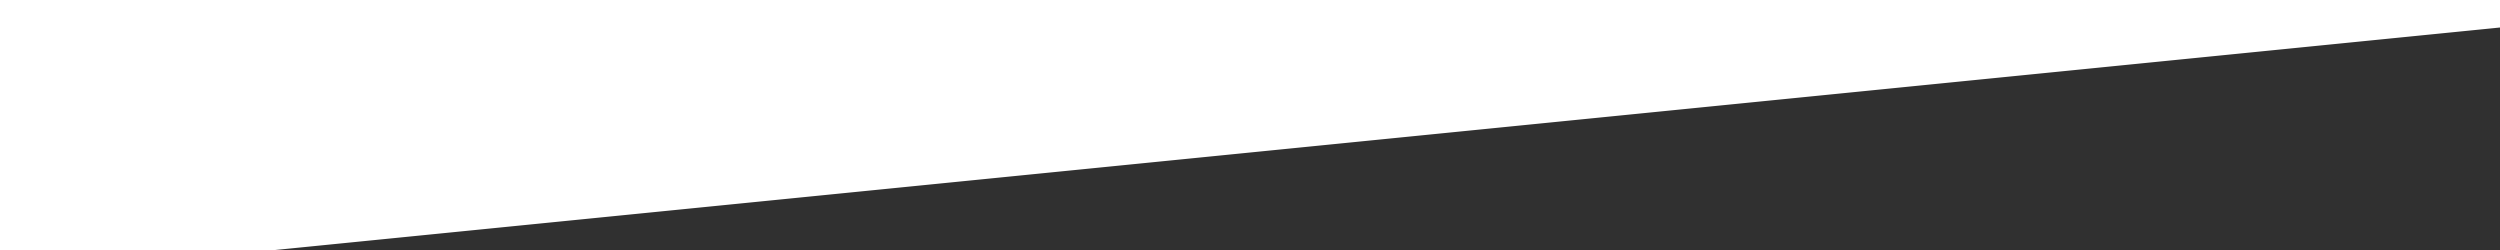 <svg xmlns="http://www.w3.org/2000/svg" viewBox="0 0 100 10">
   <filter id="inset-shadow" x="-100%" y="-100%" width="200%" height="200%">
    <feComponentTransfer in="SourceAlpha">
      <feFuncA type="table" tableValues="1 0" />
    </feComponentTransfer>
    <feGaussianBlur stdDeviation="0.5"/>
    <feOffset dx="1" dy="1" result="offsetblur"/>
    <feFlood flood-color="#000000" result="color"/>
    <feComposite in2="offsetblur" operator="in"/>
    <feComposite in2="SourceAlpha" operator="in" />
    <feMerge>
      <feMergeNode in="SourceGraphic" />
      <feMergeNode />
    </feMerge>
  </filter>
	<polygon fill="#303030" points="0,10 100,0 100,10" filter="url(#inset-shadow)" />
</svg>

